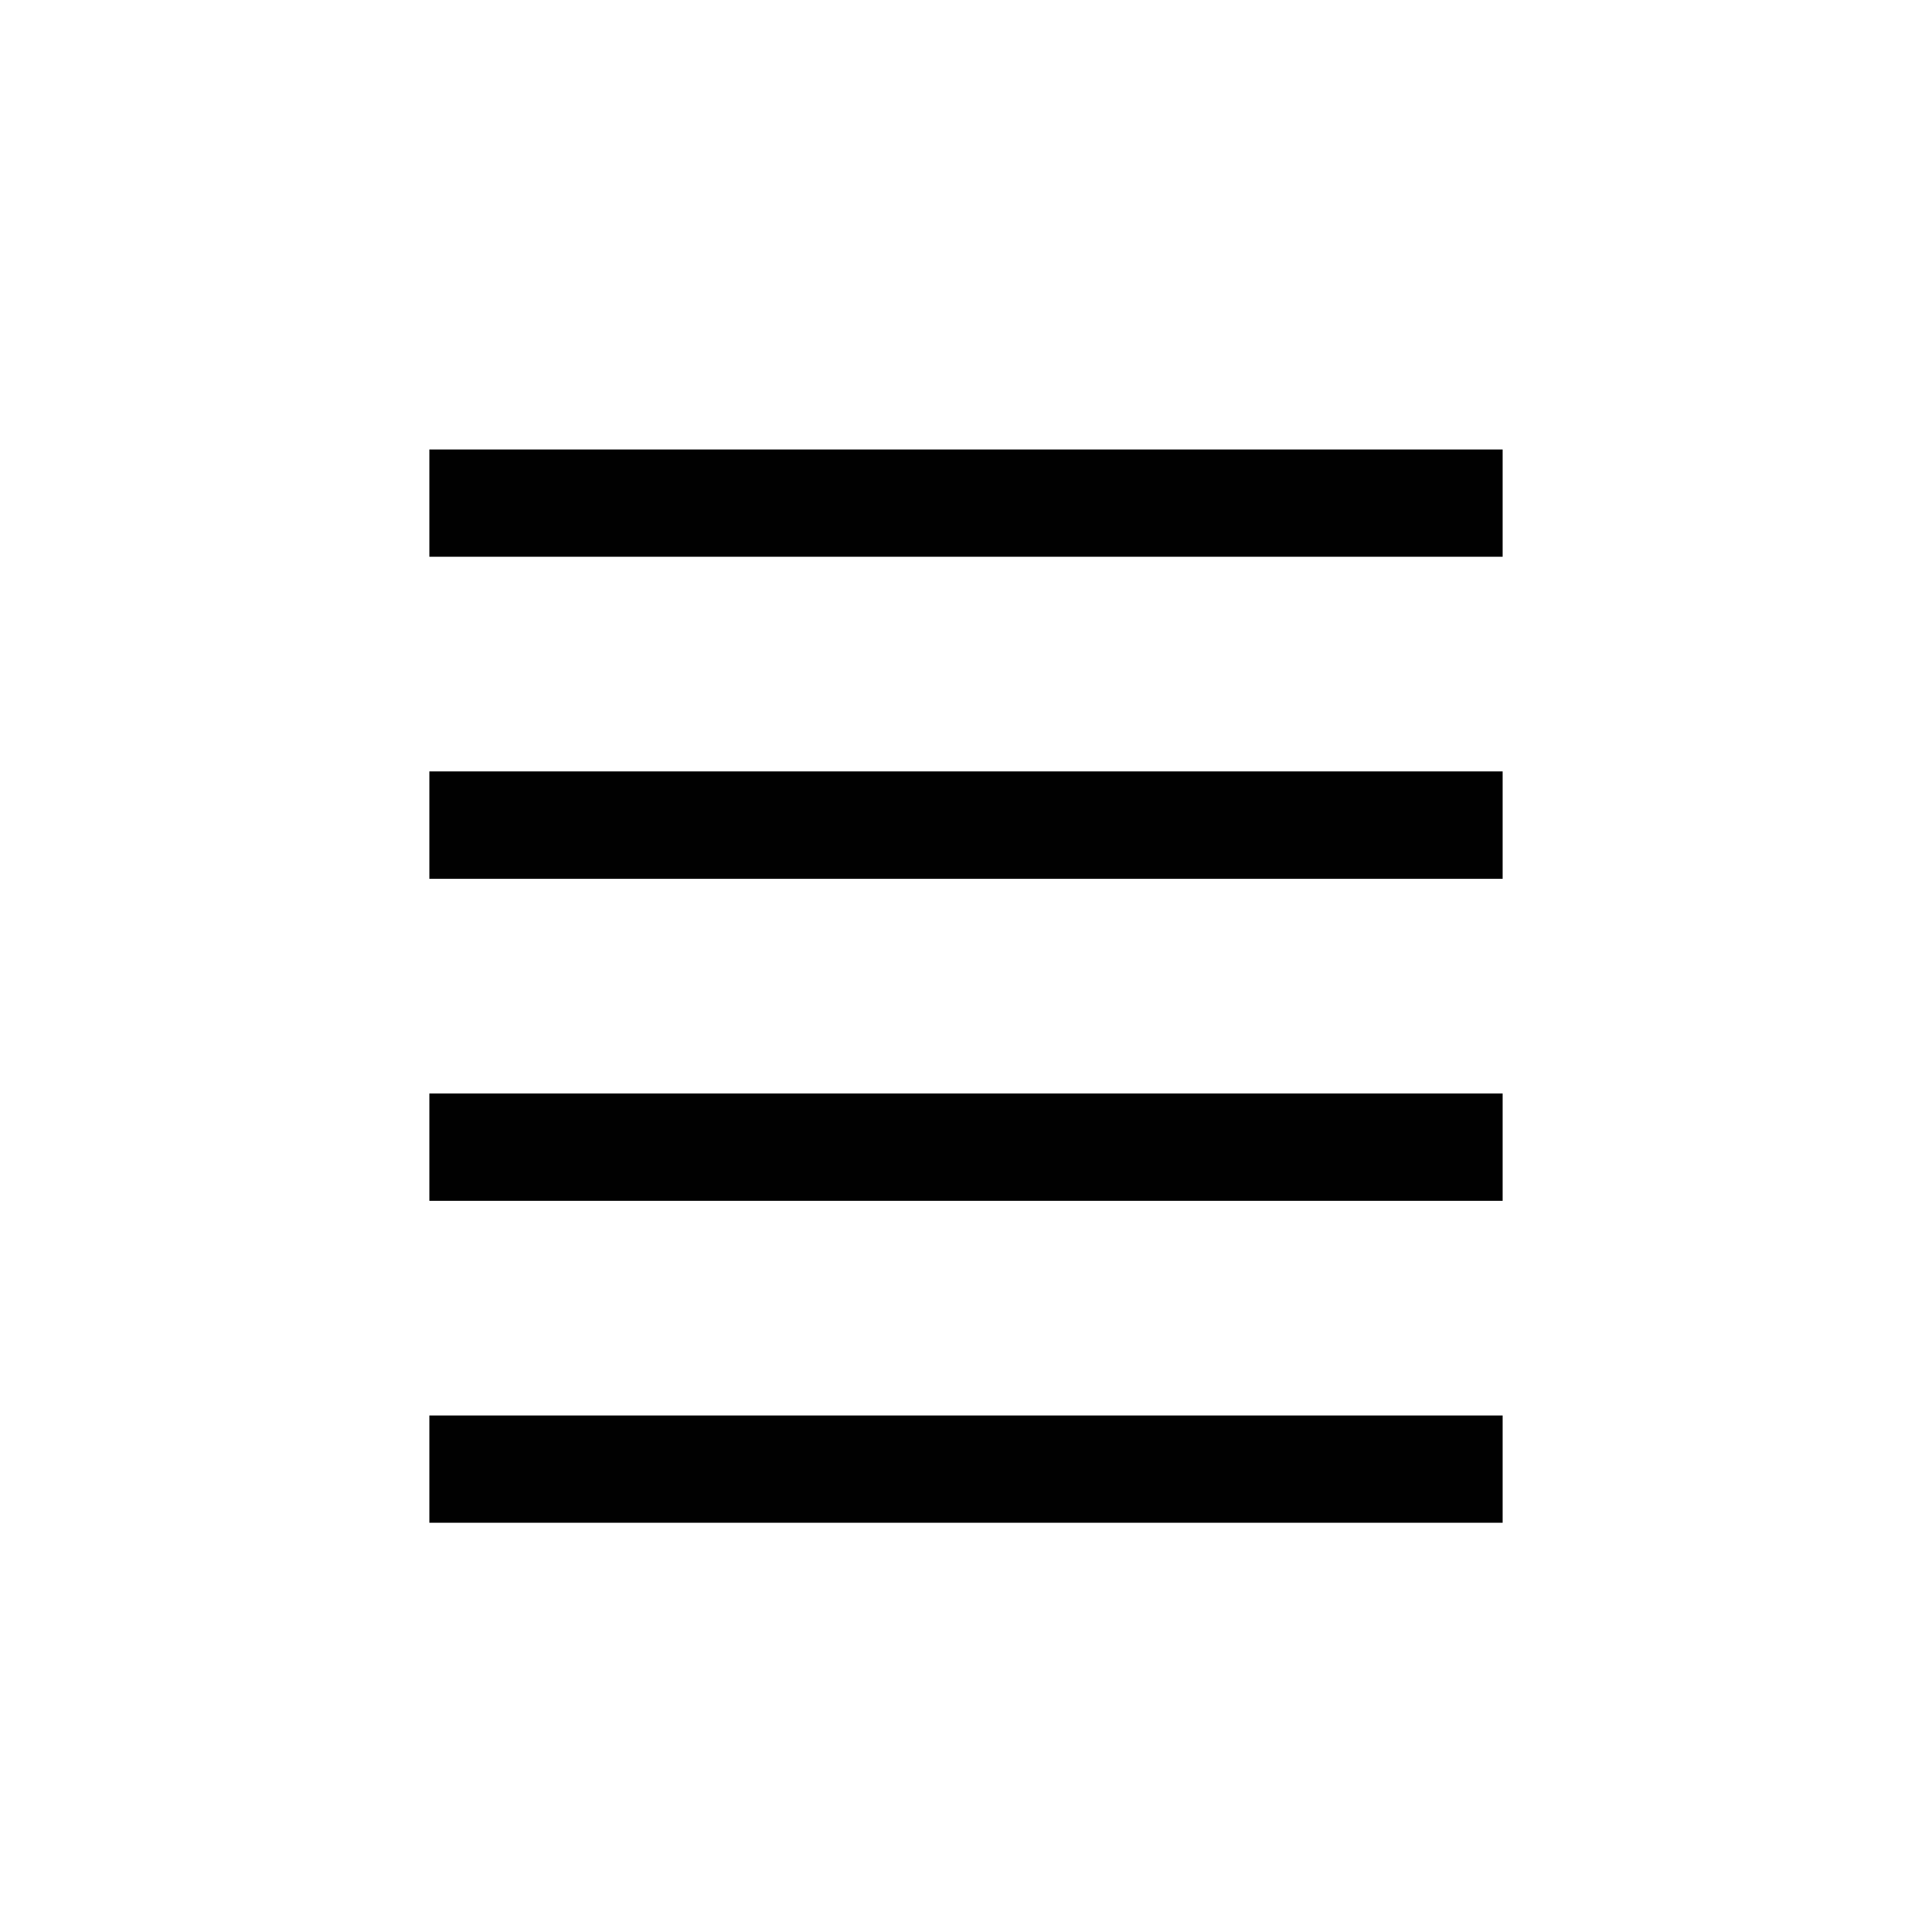 <?xml version="1.0" encoding="UTF-8"?>
<svg id="Layer_1" data-name="Layer 1" xmlns="http://www.w3.org/2000/svg" viewBox="0 0 72 72">
  <line x1="18" y1="18.75" x2="54" y2="18.75" style="fill: none; stroke: #010101; stroke-linecap: square; stroke-linejoin: round; stroke-width: 4px;"/>
  <line x1="18" y1="30.75" x2="54" y2="30.75" style="fill: none; stroke: #010101; stroke-linecap: square; stroke-linejoin: round; stroke-width: 4px;"/>
  <line x1="18" y1="42.75" x2="54" y2="42.75" style="fill: none; stroke: #010101; stroke-linecap: square; stroke-linejoin: round; stroke-width: 4px;"/>
  <line x1="18" y1="54.75" x2="54" y2="54.75" style="fill: none; stroke: #010101; stroke-linecap: square; stroke-linejoin: round; stroke-width: 4px;"/>
</svg>